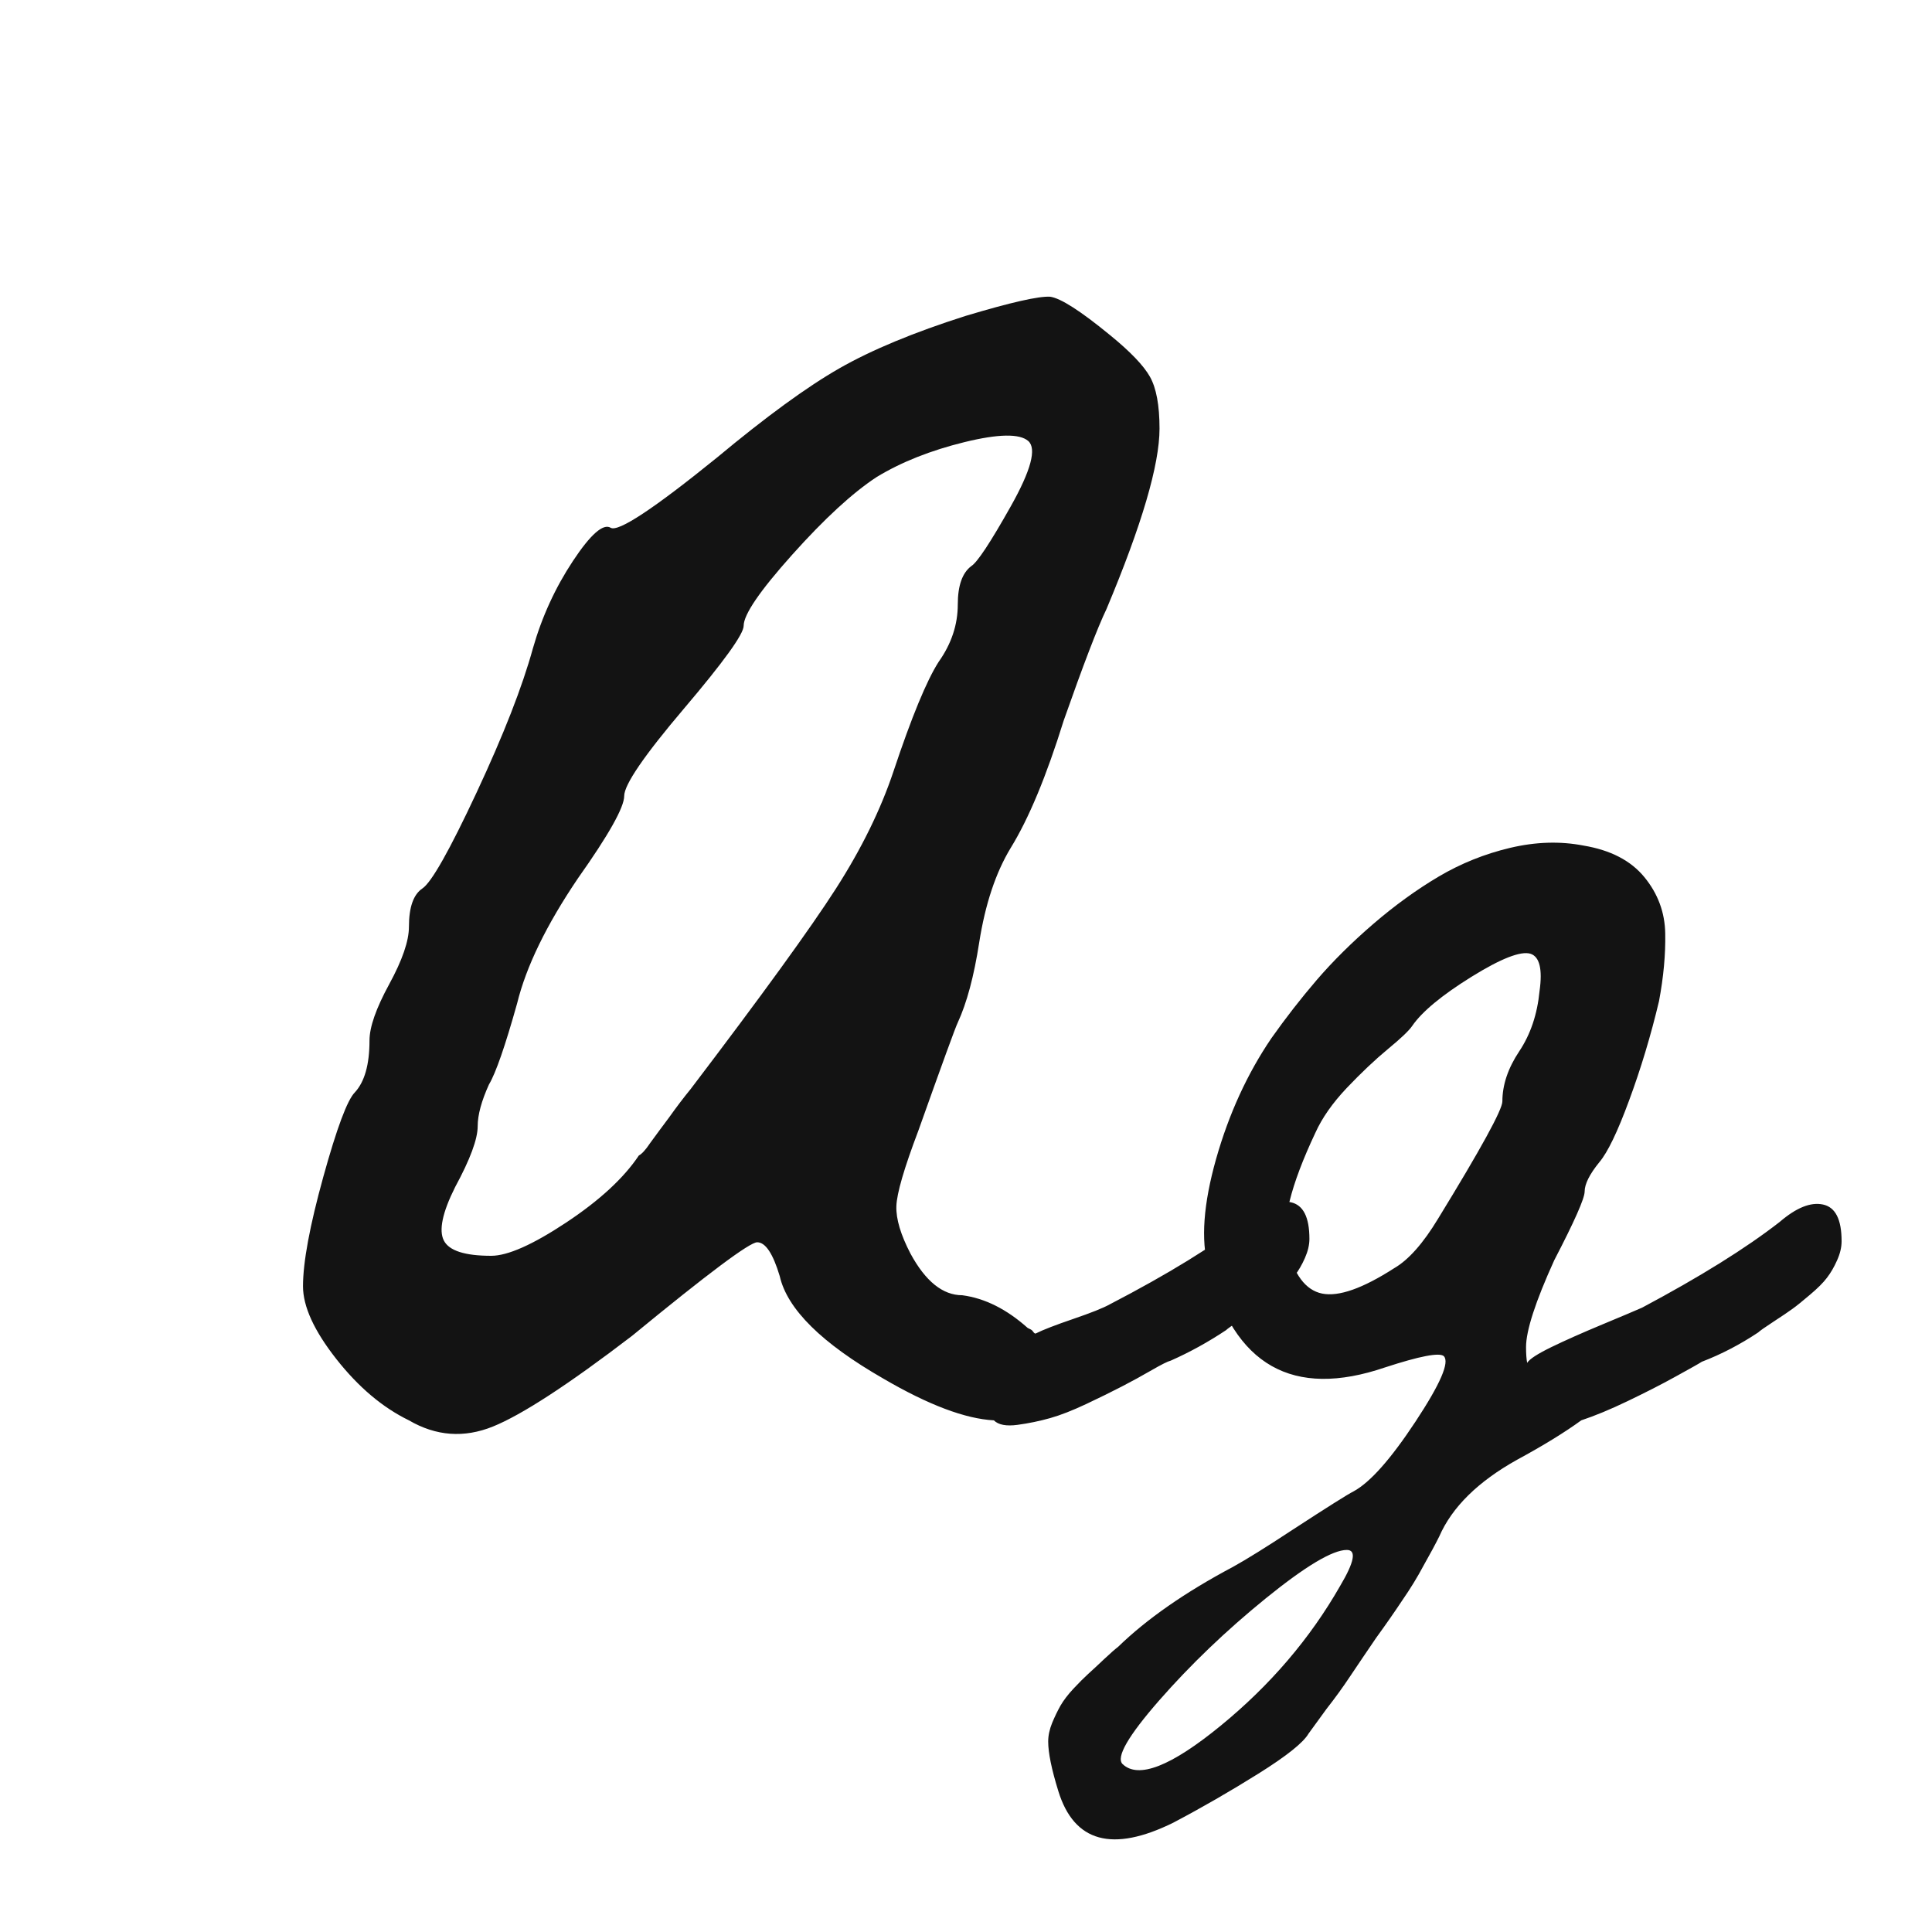 <svg width="24" height="24" viewBox="0 0 24 24" fill="none" xmlns="http://www.w3.org/2000/svg">
<path d="M15.496 15.152C15.701 14.975 15.881 14.902 16.035 14.935C16.189 14.968 16.266 15.119 16.266 15.39C16.266 15.465 16.247 15.544 16.21 15.628C16.173 15.712 16.131 15.784 16.084 15.845C16.037 15.906 15.967 15.976 15.874 16.055C15.781 16.134 15.708 16.193 15.657 16.23C15.606 16.267 15.526 16.321 15.419 16.391C15.312 16.461 15.249 16.505 15.23 16.524C15.006 16.673 14.777 16.799 14.544 16.902C14.507 16.911 14.427 16.951 14.306 17.021C14.185 17.091 14.061 17.159 13.935 17.224C13.809 17.289 13.662 17.362 13.494 17.441C13.326 17.52 13.177 17.579 13.046 17.616C12.915 17.653 12.78 17.681 12.64 17.7C12.5 17.719 12.402 17.7 12.346 17.644C11.991 17.625 11.534 17.453 10.974 17.126C10.209 16.687 9.779 16.263 9.686 15.852C9.602 15.572 9.509 15.432 9.406 15.432C9.313 15.432 8.795 15.819 7.852 16.594C7.059 17.201 6.482 17.576 6.123 17.721C5.764 17.866 5.416 17.84 5.08 17.644C4.753 17.485 4.452 17.231 4.177 16.881C3.902 16.531 3.764 16.23 3.764 15.978C3.764 15.679 3.848 15.227 4.016 14.62C4.184 14.013 4.315 13.663 4.408 13.57C4.529 13.439 4.59 13.225 4.59 12.926C4.59 12.758 4.672 12.525 4.835 12.226C4.998 11.927 5.08 11.689 5.08 11.512C5.08 11.269 5.136 11.111 5.248 11.036C5.36 10.961 5.584 10.565 5.92 9.846C6.256 9.127 6.489 8.53 6.62 8.054C6.732 7.662 6.898 7.3 7.117 6.969C7.336 6.638 7.493 6.5 7.586 6.556C7.679 6.612 8.118 6.323 8.902 5.688C9.518 5.175 10.027 4.804 10.428 4.575C10.829 4.346 11.352 4.129 11.996 3.924C12.556 3.756 12.906 3.677 13.046 3.686C13.177 3.705 13.424 3.863 13.788 4.162C14.04 4.367 14.206 4.54 14.285 4.68C14.364 4.82 14.404 5.035 14.404 5.324C14.404 5.772 14.185 6.519 13.746 7.564C13.634 7.797 13.457 8.259 13.214 8.95C12.999 9.641 12.78 10.168 12.556 10.532C12.369 10.84 12.239 11.232 12.164 11.708C12.099 12.128 12.01 12.459 11.898 12.702C11.87 12.758 11.707 13.206 11.408 14.046C11.231 14.513 11.14 14.825 11.135 14.984C11.13 15.143 11.189 15.339 11.31 15.572C11.497 15.917 11.711 16.09 11.954 16.09C12.234 16.127 12.505 16.263 12.766 16.496C12.785 16.505 12.799 16.512 12.808 16.517C12.817 16.522 12.827 16.531 12.836 16.545C12.845 16.559 12.855 16.566 12.864 16.566C12.957 16.519 13.114 16.459 13.333 16.384C13.552 16.309 13.704 16.249 13.788 16.202C14.507 15.829 15.076 15.479 15.496 15.152ZM10.386 11.036C10.703 10.541 10.941 10.056 11.1 9.58C11.324 8.908 11.511 8.455 11.66 8.222C11.819 7.998 11.898 7.76 11.898 7.508C11.898 7.275 11.954 7.116 12.066 7.032C12.141 6.985 12.304 6.738 12.556 6.29C12.808 5.842 12.88 5.571 12.773 5.478C12.666 5.385 12.402 5.389 11.982 5.492C11.562 5.595 11.198 5.739 10.89 5.926C10.591 6.122 10.241 6.444 9.84 6.892C9.439 7.34 9.238 7.634 9.238 7.774C9.238 7.877 8.991 8.22 8.496 8.803C8.001 9.386 7.754 9.748 7.754 9.888C7.754 10.028 7.563 10.369 7.18 10.91C6.788 11.489 6.536 12.007 6.424 12.464C6.275 12.996 6.158 13.332 6.074 13.472C5.981 13.677 5.934 13.85 5.934 13.99C5.934 14.149 5.841 14.401 5.654 14.746C5.495 15.063 5.449 15.285 5.514 15.411C5.579 15.537 5.775 15.6 6.102 15.6C6.307 15.6 6.618 15.462 7.033 15.187C7.448 14.912 7.749 14.634 7.936 14.354C7.973 14.335 8.02 14.284 8.076 14.2C8.151 14.097 8.23 13.99 8.314 13.878C8.407 13.747 8.496 13.631 8.58 13.528C9.467 12.361 10.069 11.531 10.386 11.036ZM22.107 15.18C22.313 15.003 22.492 14.93 22.646 14.963C22.8 14.996 22.877 15.147 22.877 15.418C22.877 15.493 22.859 15.572 22.821 15.656C22.784 15.74 22.742 15.812 22.695 15.873C22.649 15.934 22.579 16.004 22.485 16.083C22.392 16.162 22.32 16.221 22.268 16.258C22.217 16.295 22.138 16.349 22.03 16.419C21.923 16.489 21.86 16.533 21.841 16.552C21.617 16.701 21.384 16.823 21.141 16.916C21.113 16.935 21.006 16.995 20.819 17.098C20.633 17.201 20.432 17.303 20.217 17.406C20.003 17.509 19.811 17.588 19.643 17.644C19.438 17.793 19.172 17.957 18.845 18.134C18.36 18.405 18.038 18.722 17.879 19.086C17.833 19.179 17.767 19.301 17.683 19.45C17.609 19.59 17.52 19.735 17.417 19.884C17.324 20.024 17.217 20.178 17.095 20.346C16.974 20.523 16.867 20.682 16.773 20.822C16.68 20.962 16.582 21.097 16.479 21.228C16.377 21.368 16.302 21.471 16.255 21.536C16.19 21.648 15.982 21.814 15.632 22.033C15.282 22.252 14.93 22.455 14.575 22.642C13.819 23.015 13.343 22.885 13.147 22.25C13.063 21.979 13.021 21.774 13.021 21.634C13.021 21.559 13.038 21.482 13.07 21.403C13.103 21.324 13.138 21.251 13.175 21.186C13.213 21.121 13.266 21.051 13.336 20.976C13.406 20.901 13.467 20.841 13.518 20.794C13.57 20.747 13.635 20.687 13.714 20.612C13.794 20.537 13.852 20.486 13.889 20.458C14.244 20.113 14.72 19.781 15.317 19.464C15.485 19.371 15.733 19.217 16.059 19.002C16.489 18.722 16.741 18.563 16.815 18.526C17.021 18.414 17.277 18.125 17.585 17.658C17.893 17.191 18.01 16.921 17.935 16.846C17.879 16.799 17.637 16.846 17.207 16.986C16.059 17.378 15.327 16.963 15.009 15.74C14.916 15.404 14.949 14.956 15.107 14.396C15.266 13.836 15.495 13.337 15.793 12.898C15.971 12.646 16.16 12.403 16.36 12.17C16.561 11.937 16.794 11.706 17.06 11.477C17.326 11.248 17.597 11.052 17.872 10.889C18.148 10.726 18.444 10.607 18.761 10.532C19.079 10.457 19.382 10.448 19.671 10.504C20.007 10.56 20.259 10.691 20.427 10.896C20.595 11.101 20.682 11.335 20.686 11.596C20.691 11.857 20.665 12.137 20.609 12.436C20.507 12.865 20.383 13.276 20.238 13.668C20.094 14.06 19.97 14.317 19.867 14.438C19.746 14.587 19.685 14.709 19.685 14.802C19.685 14.886 19.559 15.171 19.307 15.656C19.074 16.169 18.957 16.529 18.957 16.734C18.957 16.818 18.962 16.883 18.971 16.93C18.999 16.883 19.1 16.818 19.272 16.734C19.445 16.65 19.655 16.557 19.902 16.454C20.15 16.351 20.315 16.281 20.399 16.244C21.118 15.861 21.687 15.507 22.107 15.18ZM16.647 19.702C16.825 19.403 16.853 19.254 16.731 19.254C16.554 19.254 16.218 19.455 15.723 19.856C15.229 20.257 14.788 20.68 14.4 21.123C14.013 21.566 13.861 21.83 13.945 21.914C14.141 22.101 14.547 21.942 15.163 21.438C15.779 20.934 16.274 20.355 16.647 19.702ZM17.865 15.138C18.397 14.27 18.663 13.785 18.663 13.682C18.663 13.477 18.733 13.269 18.873 13.059C19.013 12.849 19.097 12.599 19.125 12.31C19.163 12.039 19.125 11.885 19.013 11.848C18.892 11.811 18.647 11.906 18.278 12.135C17.91 12.364 17.665 12.567 17.543 12.744C17.506 12.8 17.406 12.896 17.242 13.031C17.079 13.166 16.909 13.327 16.731 13.514C16.554 13.701 16.423 13.887 16.339 14.074C16.031 14.727 15.915 15.199 15.989 15.488C16.073 15.833 16.218 16.027 16.423 16.069C16.629 16.111 16.927 16.006 17.319 15.754C17.497 15.651 17.679 15.446 17.865 15.138Z" fill="#131313"/>
</svg>
